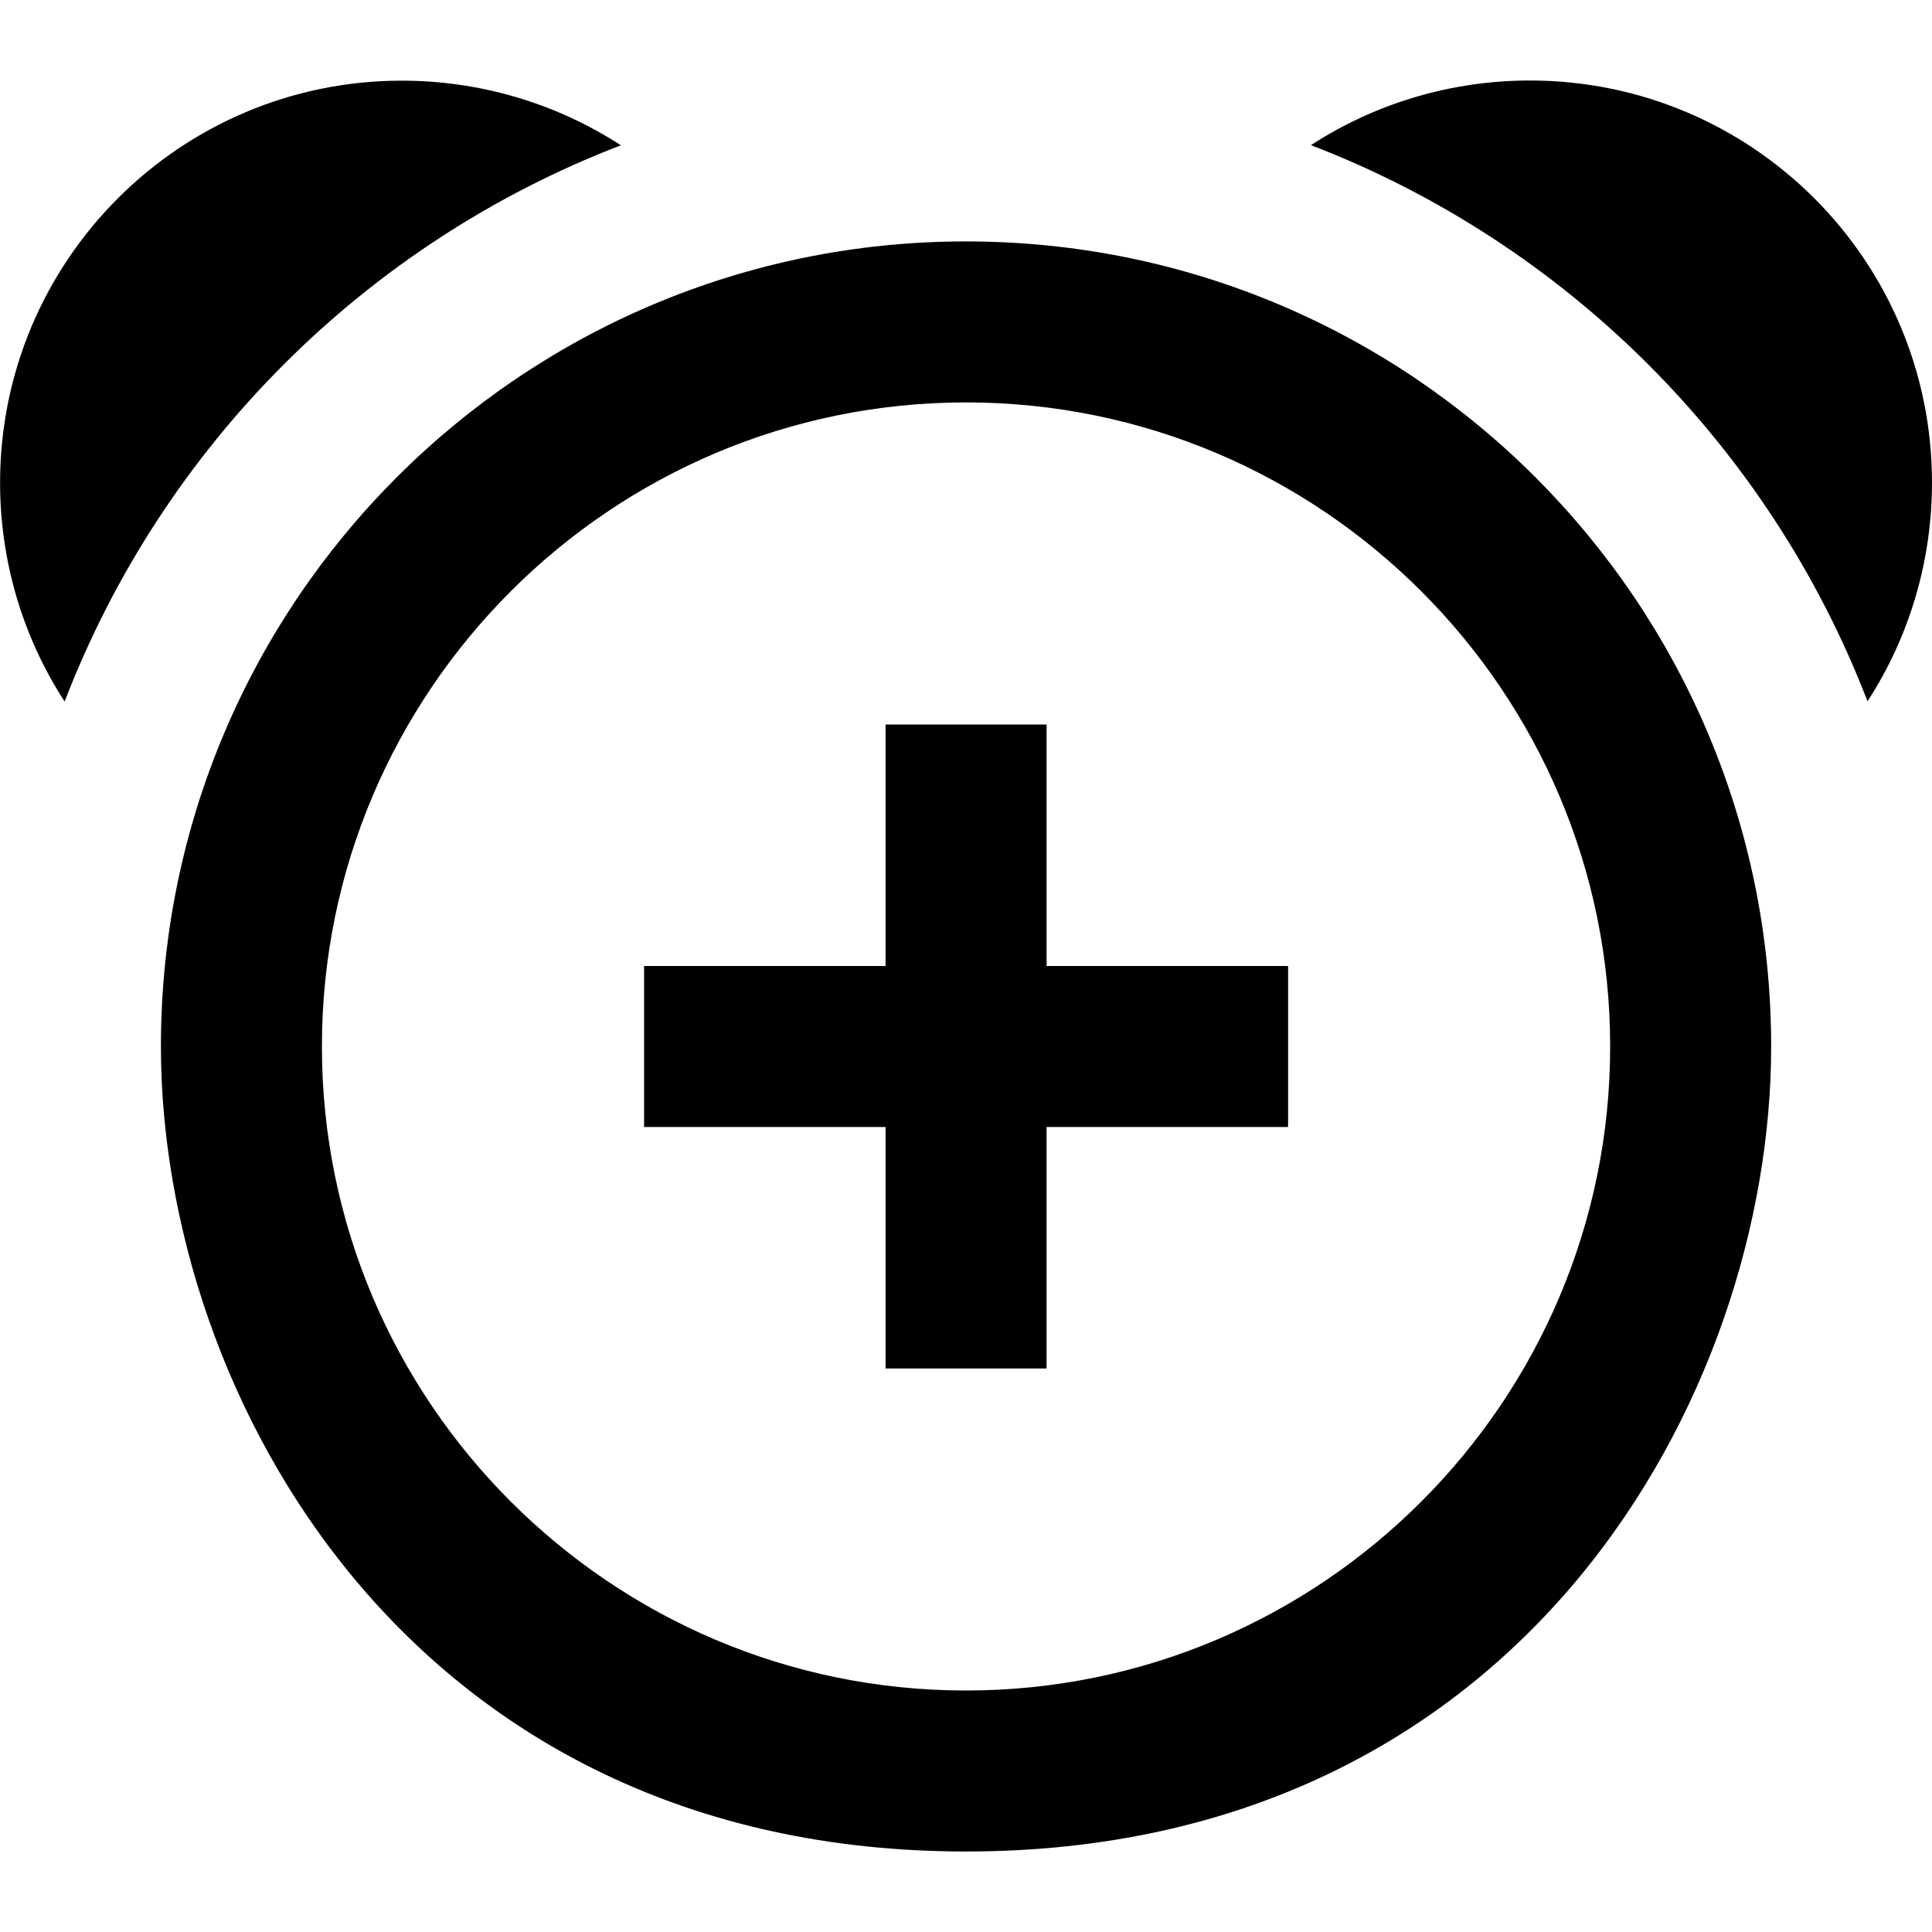 <svg width="24" height="24" xmlns="http://www.w3.org/2000/svg" fill-rule="evenodd" clip-rule="evenodd"><path d="M22.002 13c0-5.522-4.475-10.001-10.002-10.001-5.523 0-10.001 4.479-10.001 10.001 0 4.316 3.087 10 10.001 10 6.93 0 10.002-5.693 10.002-10zm-10.002 8c-4.411 0-8.001-3.59-8.001-8 0-4.413 3.59-8.001 8.001-8.001 4.412 0 8.002 3.588 8.002 8.001 0 4.41-3.59 8-8.002 8zm1.001-9h3v2h-3v3h-2v-3h-3v-2h3v-3h2v3zm-12.198-3.285c-.535-.824-.802-1.772-.802-2.718 0-2.757 2.233-4.995 4.991-4.995.948 0 1.896.268 2.721.803-3.172 1.217-5.692 3.739-6.91 6.91zm18.201-7.715c-.947 0-1.895.268-2.719.803 3.17 1.218 5.694 3.739 6.914 6.909.534-.823.801-1.77.801-2.717 0-2.761-2.236-4.995-4.996-4.995z"/></svg>
